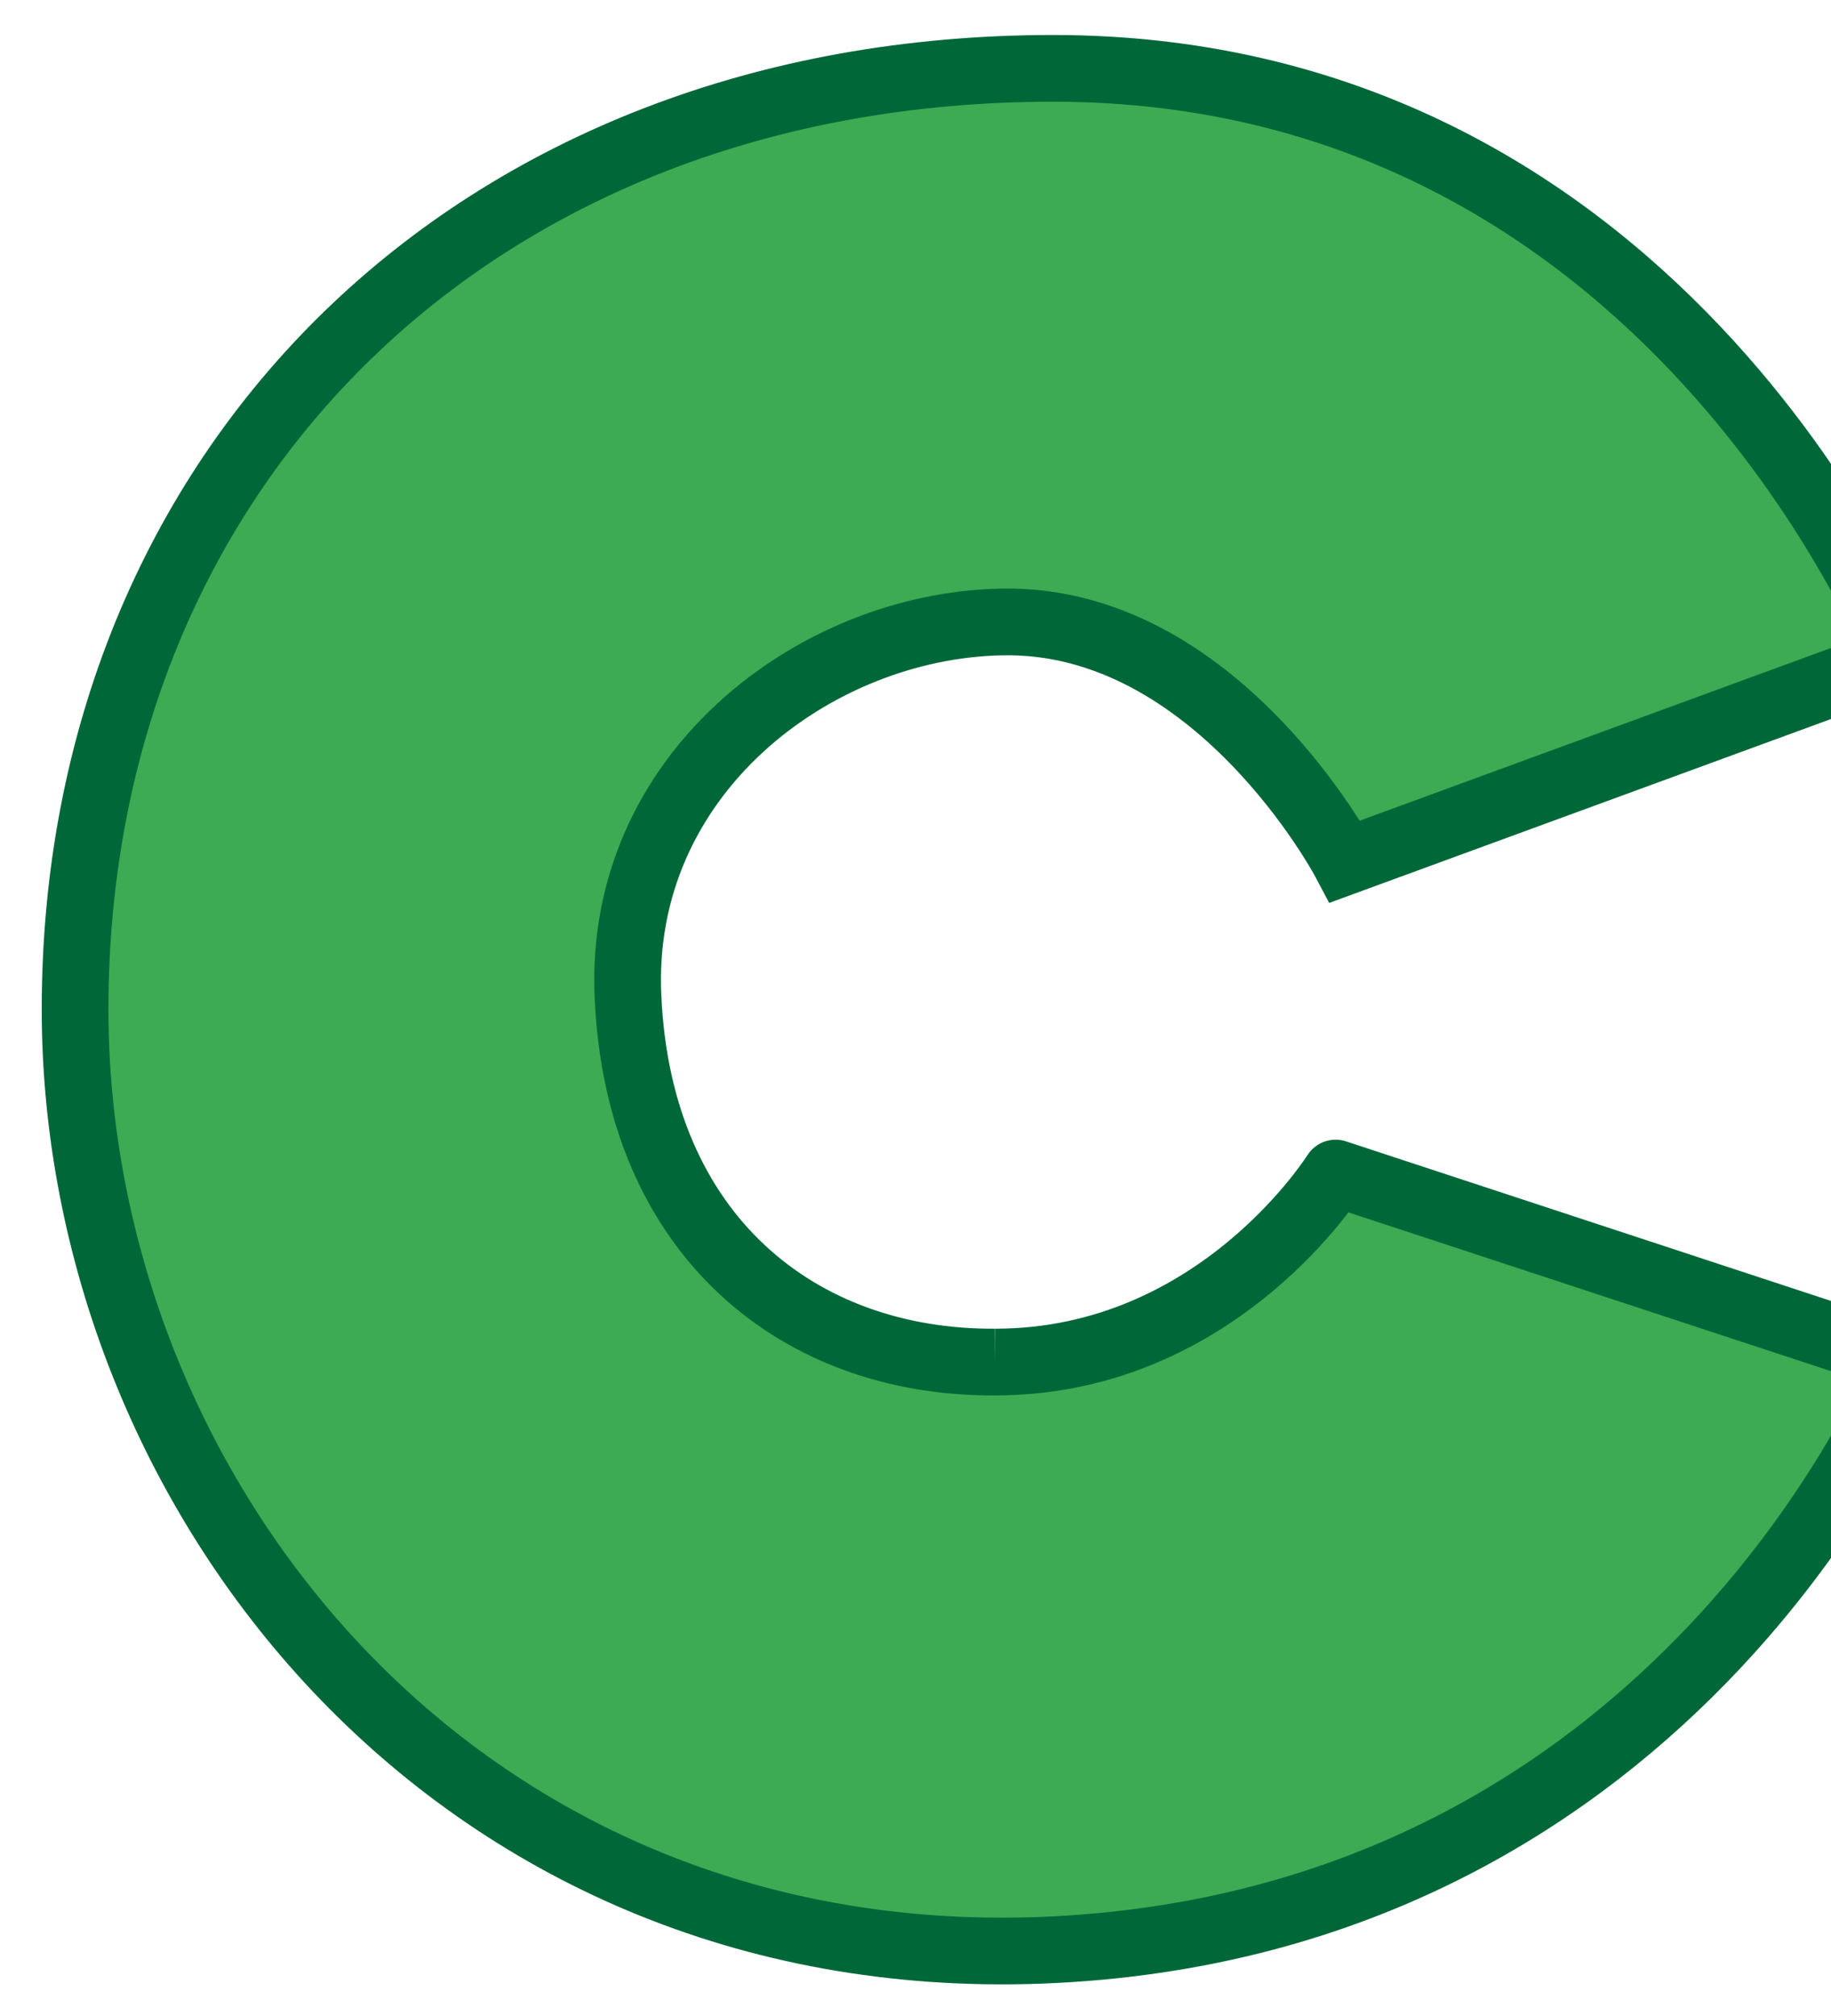 <svg xmlns="http://www.w3.org/2000/svg" xmlns:xlink="http://www.w3.org/1999/xlink" width="29.07px" height="32px" viewBox="0 0 29.07 32" version="1.1">
    <!-- Generator: Sketch 54.1 (76490) - https://sketchapp.com -->
    <title>logo</title>
    <desc>Created with Sketch.</desc>
    <g id="Page-1" stroke="none" stroke-width="1" fill="none" fill-rule="evenodd">
        <g id="Artboard" transform="translate(-12, -7)">
            <g id="logo" transform="translate(13, 8)">
                <g id="C">
                    <path d="M14.802,20.62 C11.683,20.641 9.142,18.613 8.971,14.831 C8.8,11.303 11.918,8.937 14.887,8.873 C18.304,8.789 20.355,12.676 20.355,12.676 L29.176,9.444 C29.176,9.444 25.545,0.085 15.72,0.085 C6.536,0.085 0.192,6.423 0.192,15.021 C0.192,22.669 6.173,30.296 15.506,29.958 C25.759,29.577 29.261,20.599 29.261,20.599 L20.205,17.62 C20.227,17.577 18.369,20.62 14.802,20.62" id="Path" fill="#3DAB53"/>
                    <path d="M14.802,20.62 C11.683,20.641 9.142,18.613 8.971,14.831 C8.8,11.303 11.918,8.937 14.887,8.873 C18.304,8.789 20.355,12.676 20.355,12.676 L29.176,9.444 C29.176,9.444 25.545,0.085 15.72,0.085 C6.536,0.085 0.192,6.423 0.192,15.021 C0.192,22.669 6.173,30.296 15.506,29.958 C25.759,29.577 29.261,20.599 29.261,20.599 L20.205,17.62 C20.227,17.577 18.369,20.62 14.802,20.62" id="Path" stroke="#006838" stroke-width="1.059"/>
                </g>
            </g>
        </g>
    </g>
</svg>
